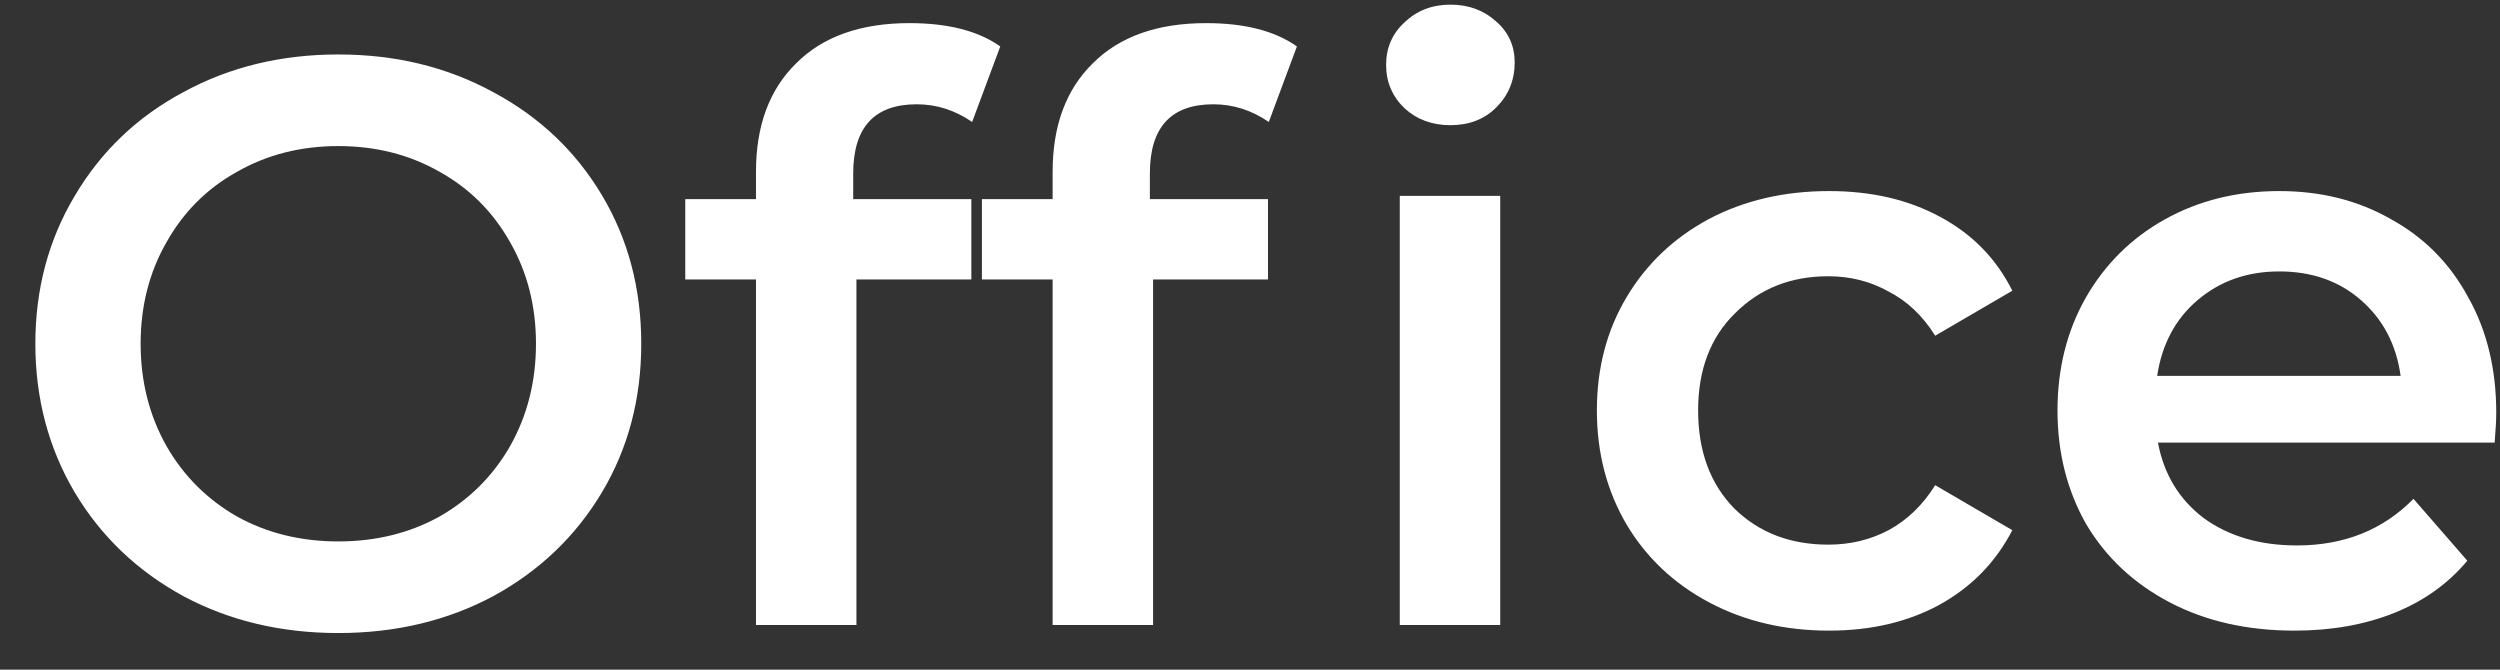 <svg width="56" height="15" viewBox="0 0 56 15" fill="none" xmlns="http://www.w3.org/2000/svg">
<rect x="0" y="0" width="56" height="15" fill="#333333" stroke="none"/>
<path d="M7.578 14.18C6.294 14.18 5.136 13.904 4.104 13.352C3.072 12.788 2.262 12.014 1.674 11.03C1.086 10.034 0.792 8.924 0.792 7.7C0.792 6.476 1.086 5.372 1.674 4.388C2.262 3.392 3.072 2.618 4.104 2.066C5.136 1.502 6.294 1.22 7.578 1.22C8.862 1.22 10.02 1.502 11.052 2.066C12.084 2.618 12.894 3.386 13.482 4.37C14.07 5.354 14.364 6.464 14.364 7.7C14.364 8.936 14.07 10.046 13.482 11.03C12.894 12.014 12.084 12.788 11.052 13.352C10.02 13.904 8.862 14.18 7.578 14.18ZM7.578 12.128C8.418 12.128 9.174 11.942 9.846 11.57C10.518 11.186 11.046 10.658 11.43 9.986C11.814 9.302 12.006 8.54 12.006 7.7C12.006 6.86 11.814 6.104 11.43 5.432C11.046 4.748 10.518 4.22 9.846 3.848C9.174 3.464 8.418 3.272 7.578 3.272C6.738 3.272 5.982 3.464 5.31 3.848C4.638 4.22 4.11 4.748 3.726 5.432C3.342 6.104 3.15 6.86 3.15 7.7C3.15 8.54 3.342 9.302 3.726 9.986C4.11 10.658 4.638 11.186 5.31 11.57C5.982 11.942 6.738 12.128 7.578 12.128ZM20.534 2.336C19.586 2.336 19.112 2.852 19.112 3.884V4.46H21.758V6.26H19.184V14H16.934V6.26H15.35V4.46H16.934V3.848C16.934 2.816 17.234 2.006 17.834 1.418C18.434 0.818 19.28 0.518 20.372 0.518C21.236 0.518 21.914 0.692 22.406 1.04L21.776 2.732C21.392 2.468 20.978 2.336 20.534 2.336ZM27.179 2.336C26.231 2.336 25.757 2.852 25.757 3.884V4.46H28.403V6.26H25.829V14H23.579V6.26H21.995V4.46H23.579V3.848C23.579 2.816 23.879 2.006 24.479 1.418C25.079 0.818 25.925 0.518 27.017 0.518C27.881 0.518 28.559 0.692 29.051 1.04L28.421 2.732C28.037 2.468 27.623 2.336 27.179 2.336ZM31.355 4.388H33.605V14H31.355V4.388ZM32.489 2.804C32.081 2.804 31.739 2.678 31.463 2.426C31.187 2.162 31.049 1.838 31.049 1.454C31.049 1.07 31.187 0.752 31.463 0.5C31.739 0.236 32.081 0.104 32.489 0.104C32.897 0.104 33.239 0.23 33.515 0.482C33.791 0.722 33.929 1.028 33.929 1.4C33.929 1.796 33.791 2.132 33.515 2.408C33.251 2.672 32.909 2.804 32.489 2.804ZM40.972 14.126C39.976 14.126 39.082 13.916 38.29 13.496C37.498 13.076 36.88 12.494 36.436 11.75C35.992 10.994 35.77 10.142 35.77 9.194C35.77 8.246 35.992 7.4 36.436 6.656C36.88 5.912 37.492 5.33 38.272 4.91C39.064 4.49 39.964 4.28 40.972 4.28C41.92 4.28 42.748 4.472 43.456 4.856C44.176 5.24 44.716 5.792 45.076 6.512L43.348 7.52C43.072 7.076 42.724 6.746 42.304 6.53C41.896 6.302 41.446 6.188 40.954 6.188C40.114 6.188 39.418 6.464 38.866 7.016C38.314 7.556 38.038 8.282 38.038 9.194C38.038 10.106 38.308 10.838 38.848 11.39C39.4 11.93 40.102 12.2 40.954 12.2C41.446 12.2 41.896 12.092 42.304 11.876C42.724 11.648 43.072 11.312 43.348 10.868L45.076 11.876C44.704 12.596 44.158 13.154 43.438 13.55C42.73 13.934 41.908 14.126 40.972 14.126ZM55.916 9.248C55.916 9.404 55.904 9.626 55.88 9.914H48.338C48.47 10.622 48.812 11.186 49.364 11.606C49.928 12.014 50.624 12.218 51.452 12.218C52.508 12.218 53.378 11.87 54.062 11.174L55.268 12.56C54.836 13.076 54.29 13.466 53.63 13.73C52.97 13.994 52.226 14.126 51.398 14.126C50.342 14.126 49.412 13.916 48.608 13.496C47.804 13.076 47.18 12.494 46.736 11.75C46.304 10.994 46.088 10.142 46.088 9.194C46.088 8.258 46.298 7.418 46.718 6.674C47.15 5.918 47.744 5.33 48.5 4.91C49.256 4.49 50.108 4.28 51.056 4.28C51.992 4.28 52.826 4.49 53.558 4.91C54.302 5.318 54.878 5.9 55.286 6.656C55.706 7.4 55.916 8.264 55.916 9.248ZM51.056 6.08C50.336 6.08 49.724 6.296 49.22 6.728C48.728 7.148 48.428 7.712 48.32 8.42H53.774C53.678 7.724 53.384 7.16 52.892 6.728C52.4 6.296 51.788 6.08 51.056 6.08Z" fill="white"/>
</svg>
